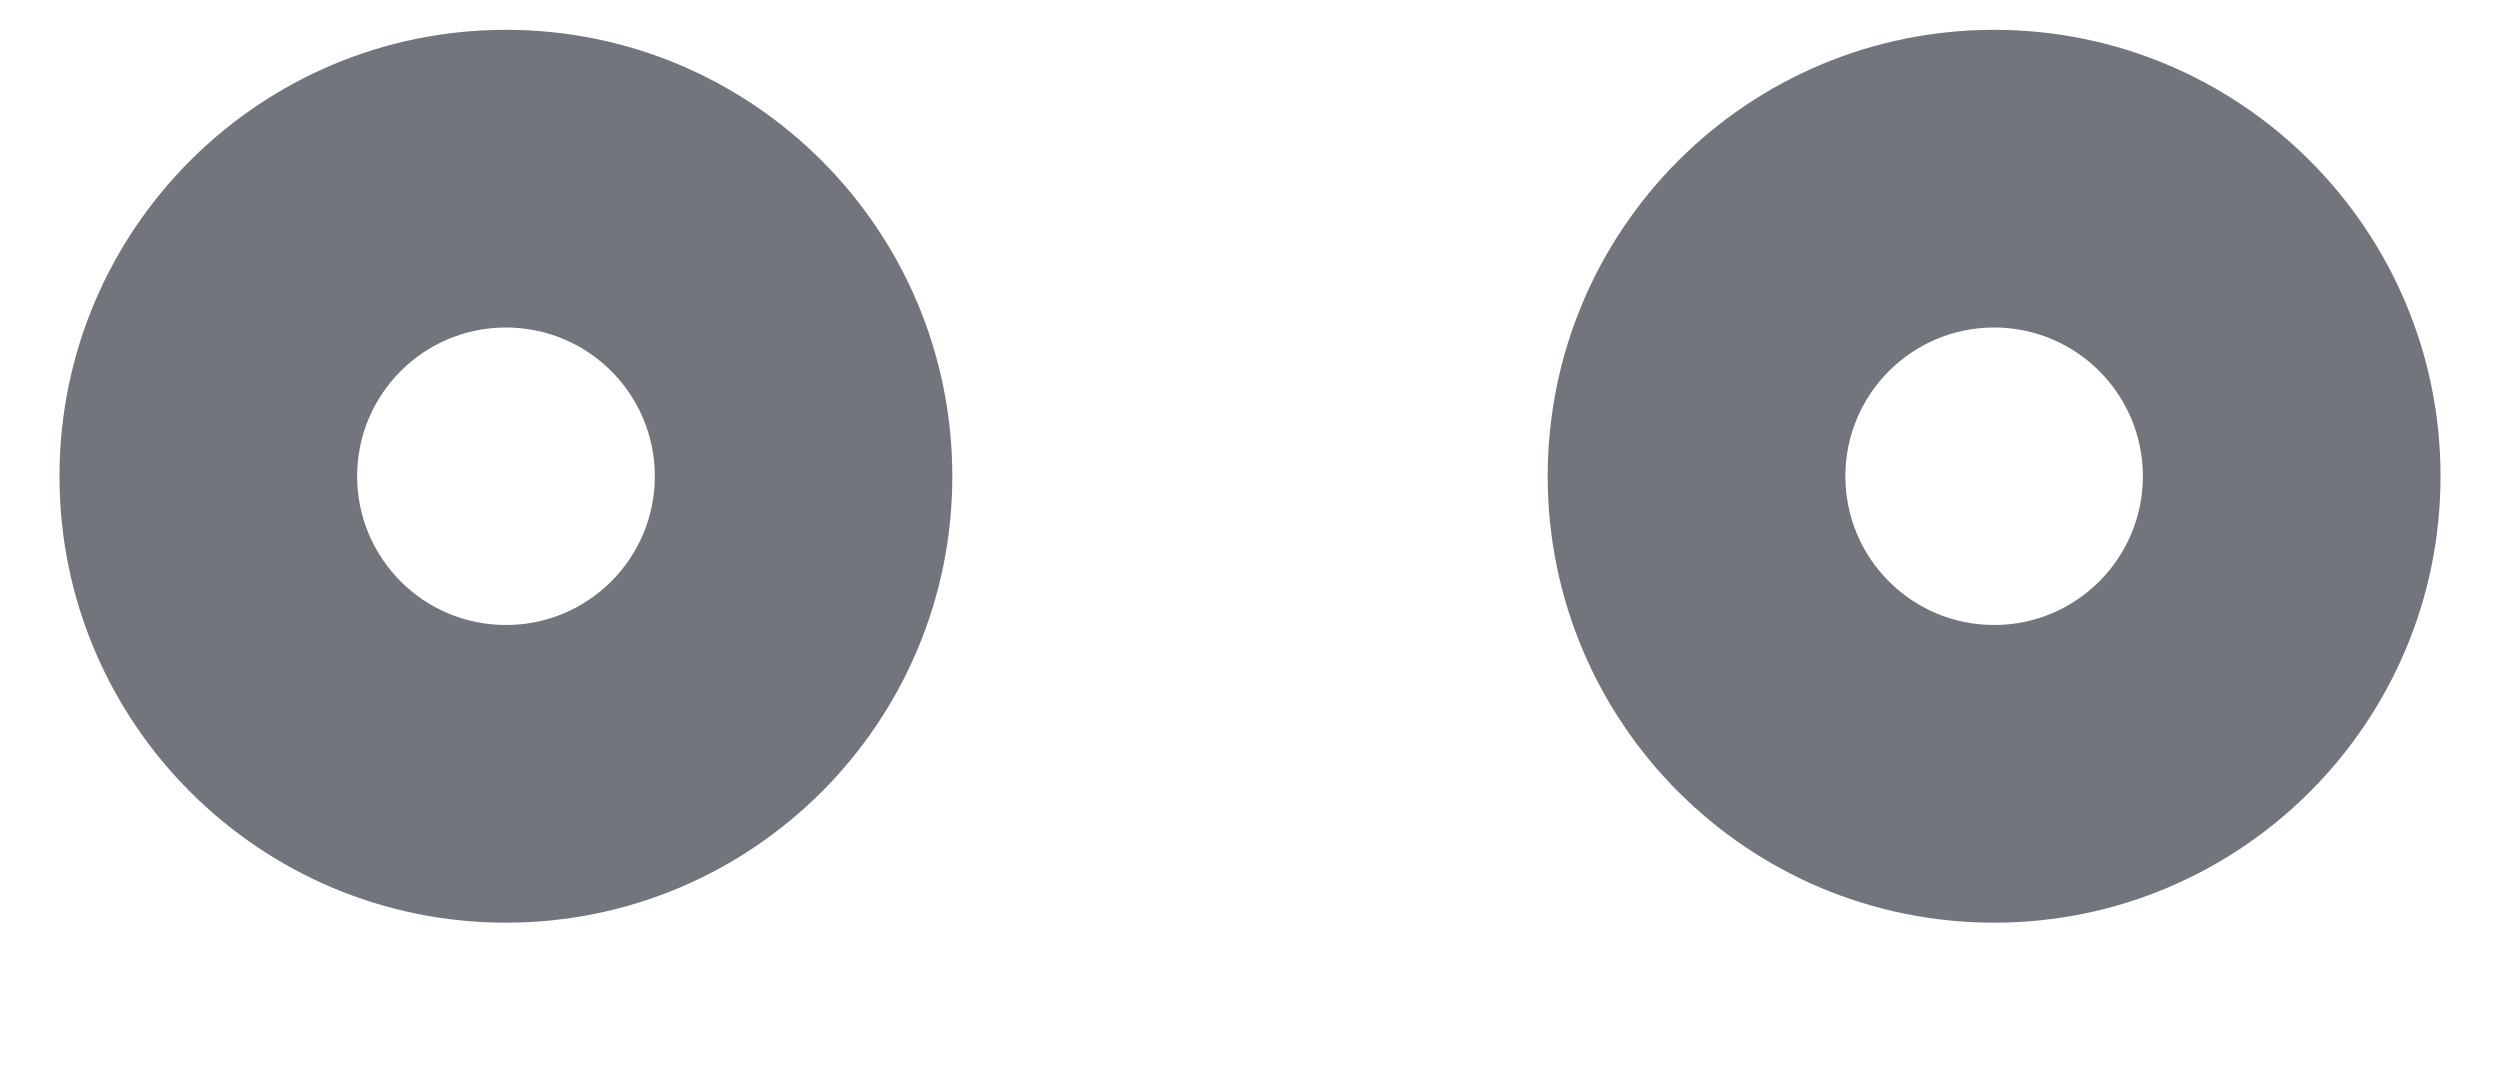 <svg width="14" height="6" viewBox="0 0 14 6" fill="none" xmlns="http://www.w3.org/2000/svg">
<path fill-rule="evenodd" clip-rule="evenodd" d="M5.333 2.667C5.333 4.048 4.214 5.167 2.833 5.167C1.453 5.167 0.333 4.048 0.333 2.667C0.333 1.286 1.453 0.167 2.833 0.167C4.214 0.167 5.333 1.286 5.333 2.667ZM3.667 2.667C3.667 3.127 3.294 3.5 2.833 3.5C2.373 3.5 2 3.127 2 2.667C2 2.207 2.373 1.834 2.833 1.834C3.294 1.834 3.667 2.207 3.667 2.667Z" fill="#72767C"/>
<path fill-rule="evenodd" clip-rule="evenodd" d="M13.667 2.667C13.667 4.048 12.547 5.167 11.167 5.167C9.786 5.167 8.667 4.048 8.667 2.667C8.667 1.286 9.786 0.167 11.167 0.167C12.547 0.167 13.667 1.286 13.667 2.667ZM12 2.667C12 3.127 11.627 3.5 11.167 3.5C10.707 3.5 10.334 3.127 10.334 2.667C10.334 2.207 10.707 1.834 11.167 1.834C11.627 1.834 12 2.207 12 2.667Z" fill="#72767C"/>
</svg>
